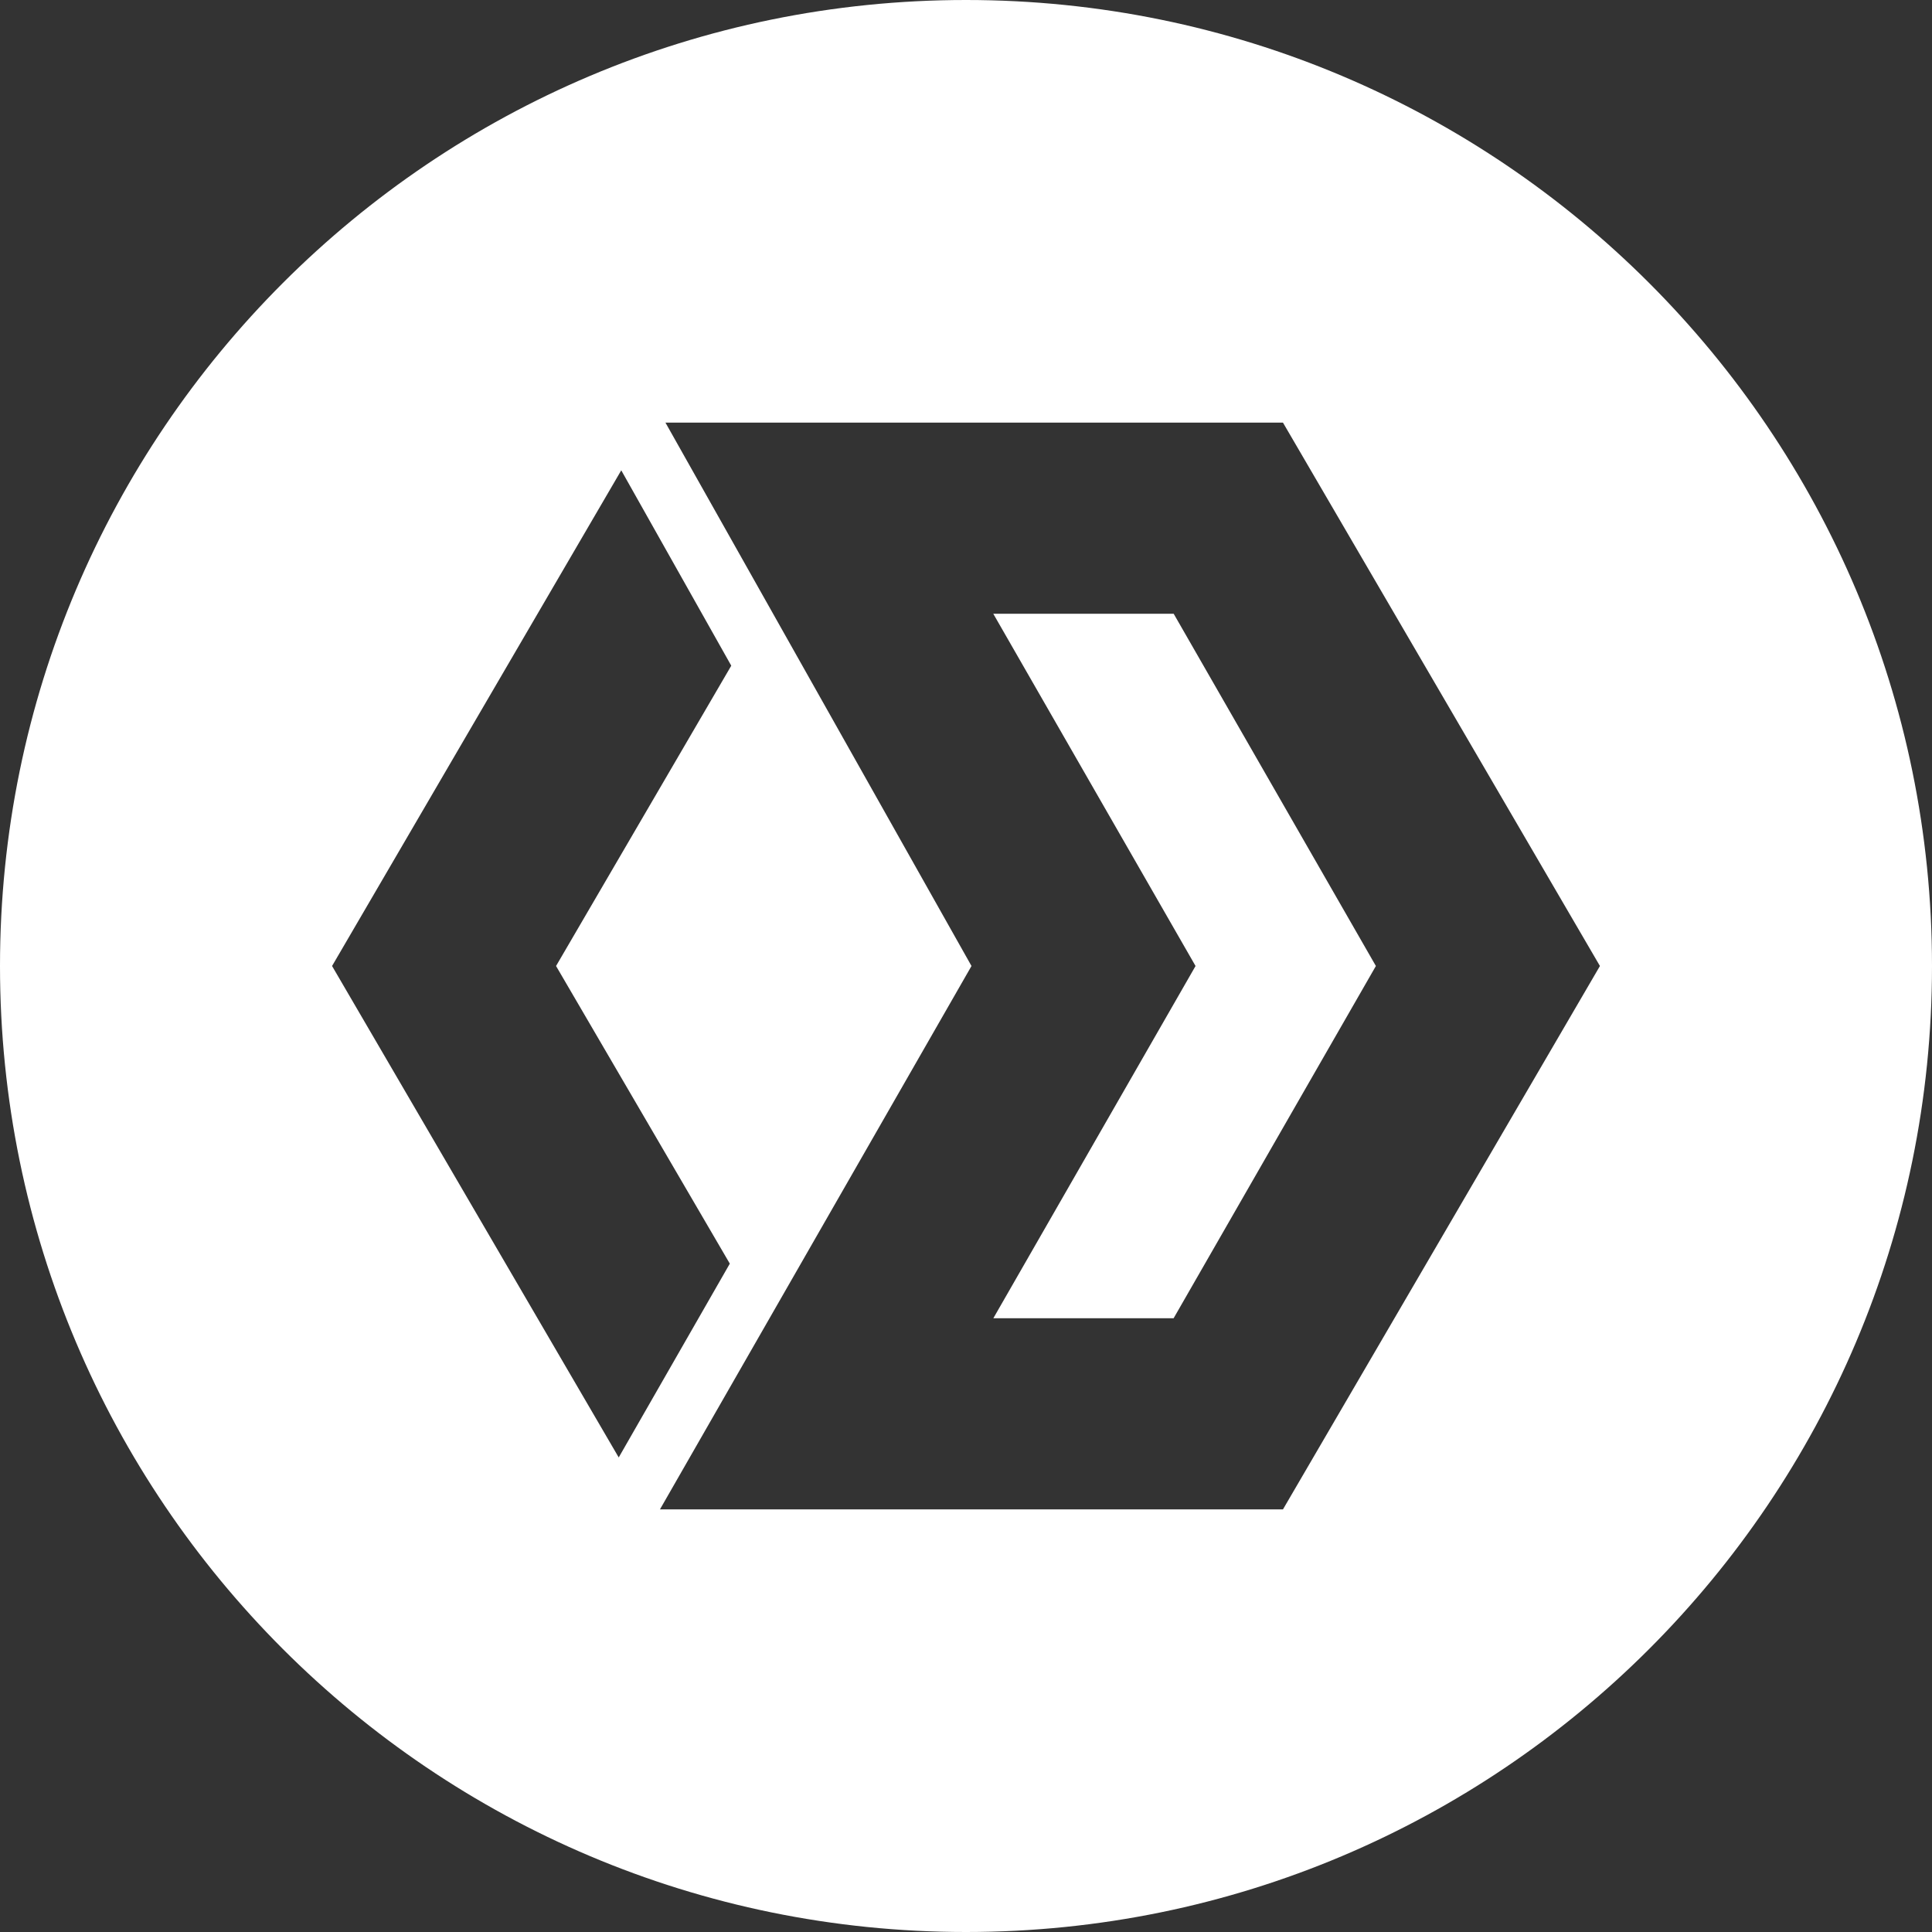 <svg height="32" width="32" xmlns="http://www.w3.org/2000/svg"><rect width="100%" height="100%" fill="#333333" stroke="none"/><path d="m16 32c-8.837 0-16-7.163-16-16s7.163-16 16-16 16 7.163 16 16-7.163 16-16 16zm-4.978-25 5.069 9-5.16 9h10.319l5.25-9-5.25-9zm5.43 3.166h2.988l3.349 5.834-3.35 5.834h-2.986l3.349-5.834zm-4.34.86-1.822-3.236-4.79 8.21 4.748 8.14 1.84-3.21-2.878-4.93z" fill="#fff"/></svg>